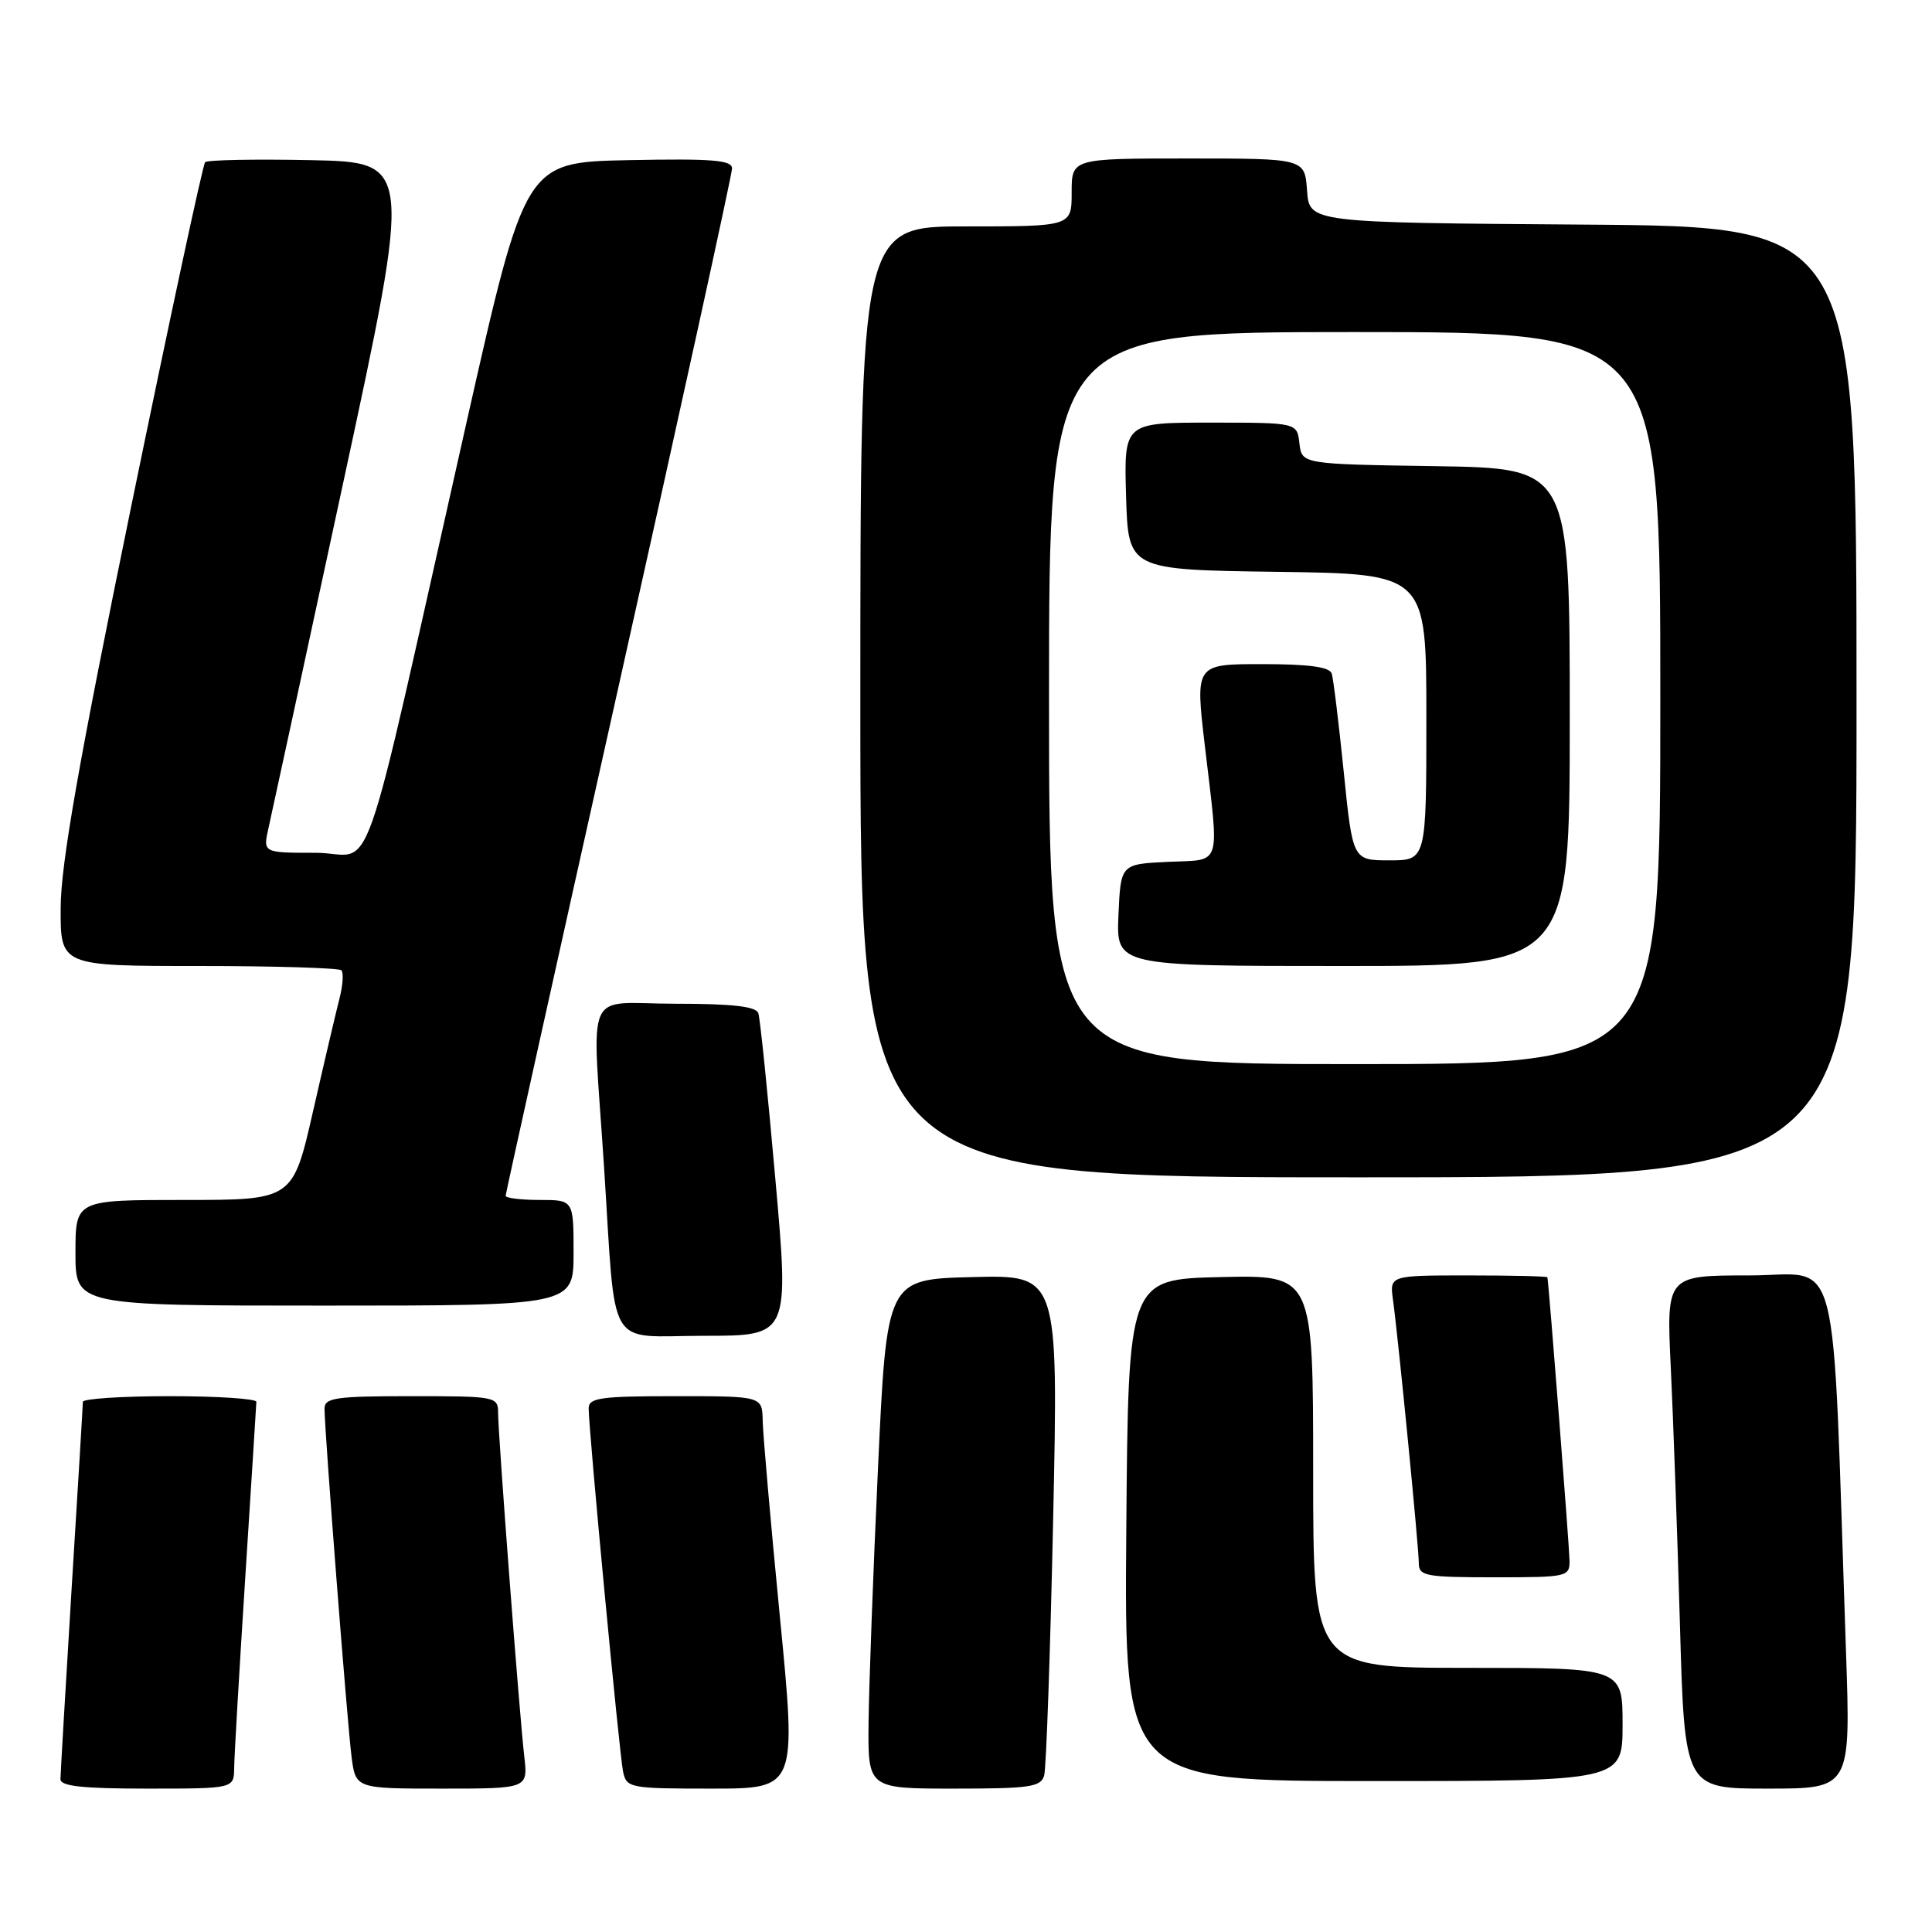 <?xml version="1.0" encoding="UTF-8" standalone="no"?>
<!DOCTYPE svg PUBLIC "-//W3C//DTD SVG 1.1//EN" "http://www.w3.org/Graphics/SVG/1.1/DTD/svg11.dtd" >
<svg xmlns="http://www.w3.org/2000/svg" xmlns:xlink="http://www.w3.org/1999/xlink" version="1.1" viewBox="0 0 256 256">
 <g >
 <path fill="currentColor"
d=" M 31.03 234.25 C 31.04 232.74 31.71 221.38 32.50 209.00 C 33.29 196.62 33.96 186.16 33.97 185.75 C 33.99 185.34 28.82 185.00 22.50 185.00 C 16.18 185.00 10.99 185.34 10.98 185.75 C 10.98 186.16 10.31 197.30 9.49 210.50 C 8.68 223.70 8.02 235.06 8.01 235.75 C 8.00 236.68 10.96 237.00 19.50 237.00 C 31.00 237.00 31.00 237.00 31.03 234.25 Z  M 69.47 232.75 C 68.83 227.26 66.00 190.09 66.00 187.21 C 66.00 185.06 65.69 185.00 54.50 185.00 C 44.46 185.00 43.00 185.21 43.00 186.66 C 43.00 189.55 46.01 228.32 46.58 232.75 C 47.12 237.00 47.12 237.00 58.54 237.00 C 69.96 237.00 69.96 237.00 69.47 232.75 Z  M 103.34 214.25 C 102.12 201.74 101.09 190.04 101.06 188.25 C 101.00 185.00 101.00 185.00 89.50 185.00 C 79.58 185.00 78.00 185.22 78.00 186.61 C 78.00 189.49 82.07 232.43 82.56 234.75 C 83.02 236.92 83.43 237.00 94.30 237.00 C 105.56 237.00 105.56 237.00 103.34 214.25 Z  M 138.36 235.25 C 138.63 234.29 139.17 218.97 139.55 201.22 C 140.24 168.93 140.24 168.93 128.87 169.22 C 117.50 169.50 117.50 169.50 116.34 194.50 C 115.70 208.25 115.14 223.44 115.09 228.25 C 115.00 237.00 115.00 237.00 126.43 237.00 C 136.47 237.00 137.93 236.79 138.36 235.25 Z  M 244.60 218.75 C 242.71 163.68 244.08 169.00 231.79 169.00 C 220.80 169.00 220.80 169.00 221.39 181.25 C 221.71 187.99 222.26 203.29 222.60 215.25 C 223.22 237.00 223.22 237.00 234.23 237.00 C 245.23 237.00 245.23 237.00 244.60 218.75 Z  M 215.00 228.50 C 215.00 221.00 215.00 221.00 194.50 221.00 C 174.00 221.00 174.00 221.00 174.00 194.97 C 174.00 168.94 174.00 168.94 161.75 169.22 C 149.50 169.50 149.50 169.50 149.24 202.75 C 148.97 236.00 148.97 236.00 181.99 236.00 C 215.00 236.00 215.00 236.00 215.00 228.50 Z  M 207.97 206.75 C 207.95 205.01 205.25 170.39 205.04 169.25 C 205.02 169.11 200.30 169.00 194.56 169.00 C 184.13 169.00 184.13 169.00 184.58 172.25 C 185.28 177.33 188.00 205.04 188.00 207.13 C 188.00 208.83 188.90 209.00 198.00 209.00 C 207.71 209.00 208.00 208.94 207.97 206.75 Z  M 102.74 156.25 C 101.73 144.84 100.72 134.94 100.48 134.25 C 100.18 133.36 97.06 133.00 89.53 133.00 C 77.20 133.00 78.45 130.17 80.03 154.50 C 81.66 179.54 80.16 177.00 93.34 177.00 C 104.58 177.00 104.58 177.00 102.74 156.25 Z  M 76.00 166.00 C 76.00 159.00 76.00 159.00 71.50 159.00 C 69.03 159.00 67.00 158.75 67.00 158.45 C 67.00 158.15 73.75 127.71 82.00 90.80 C 90.25 53.89 97.00 23.08 97.00 22.32 C 97.00 21.21 94.40 21.00 83.29 21.22 C 69.59 21.50 69.59 21.50 61.81 56.00 C 47.29 120.39 49.87 113.00 41.84 113.00 C 34.84 113.00 34.84 113.00 35.57 109.75 C 35.98 107.96 40.43 87.38 45.47 64.00 C 54.63 21.50 54.63 21.50 41.18 21.22 C 33.78 21.07 27.48 21.19 27.18 21.49 C 26.88 21.79 22.46 42.39 17.35 67.27 C 10.46 100.85 8.06 114.50 8.04 120.25 C 8.00 128.00 8.00 128.00 26.33 128.00 C 36.42 128.00 44.92 128.26 45.23 128.57 C 45.55 128.88 45.43 130.57 44.98 132.32 C 44.53 134.07 42.95 140.79 41.48 147.25 C 38.80 159.00 38.80 159.00 24.40 159.00 C 10.00 159.00 10.00 159.00 10.00 166.00 C 10.00 173.00 10.00 173.00 43.00 173.00 C 76.00 173.00 76.00 173.00 76.00 166.00 Z  M 246.00 93.01 C 246.00 30.02 246.00 30.02 209.75 29.76 C 173.50 29.50 173.50 29.50 173.19 25.25 C 172.89 21.00 172.89 21.00 157.44 21.00 C 142.00 21.00 142.00 21.00 142.00 25.50 C 142.00 30.00 142.00 30.00 128.00 30.00 C 114.00 30.00 114.00 30.00 114.00 93.00 C 114.00 156.00 114.00 156.00 180.00 156.00 C 246.00 156.00 246.00 156.00 246.00 93.01 Z  M 139.00 92.50 C 139.00 44.00 139.00 44.00 179.50 44.00 C 220.00 44.00 220.00 44.00 220.00 92.50 C 220.00 141.00 220.00 141.00 179.50 141.00 C 139.00 141.00 139.00 141.00 139.00 92.50 Z  M 208.00 95.02 C 208.00 62.05 208.00 62.05 190.25 61.77 C 172.50 61.50 172.50 61.50 172.18 58.75 C 171.87 56.00 171.87 56.00 160.40 56.00 C 148.93 56.00 148.93 56.00 149.21 65.75 C 149.50 75.50 149.50 75.50 169.25 75.77 C 189.00 76.04 189.00 76.04 189.00 95.02 C 189.00 114.00 189.00 114.00 184.12 114.00 C 179.24 114.00 179.24 114.00 178.05 102.25 C 177.39 95.79 176.68 89.94 176.46 89.25 C 176.18 88.37 173.42 88.00 167.22 88.00 C 158.38 88.00 158.38 88.00 159.64 98.75 C 161.58 115.24 162.01 113.86 154.75 114.20 C 148.50 114.50 148.50 114.50 148.20 121.25 C 147.91 128.00 147.91 128.00 177.95 128.00 C 208.00 128.00 208.00 128.00 208.00 95.02 Z "/>
</g>
</svg>